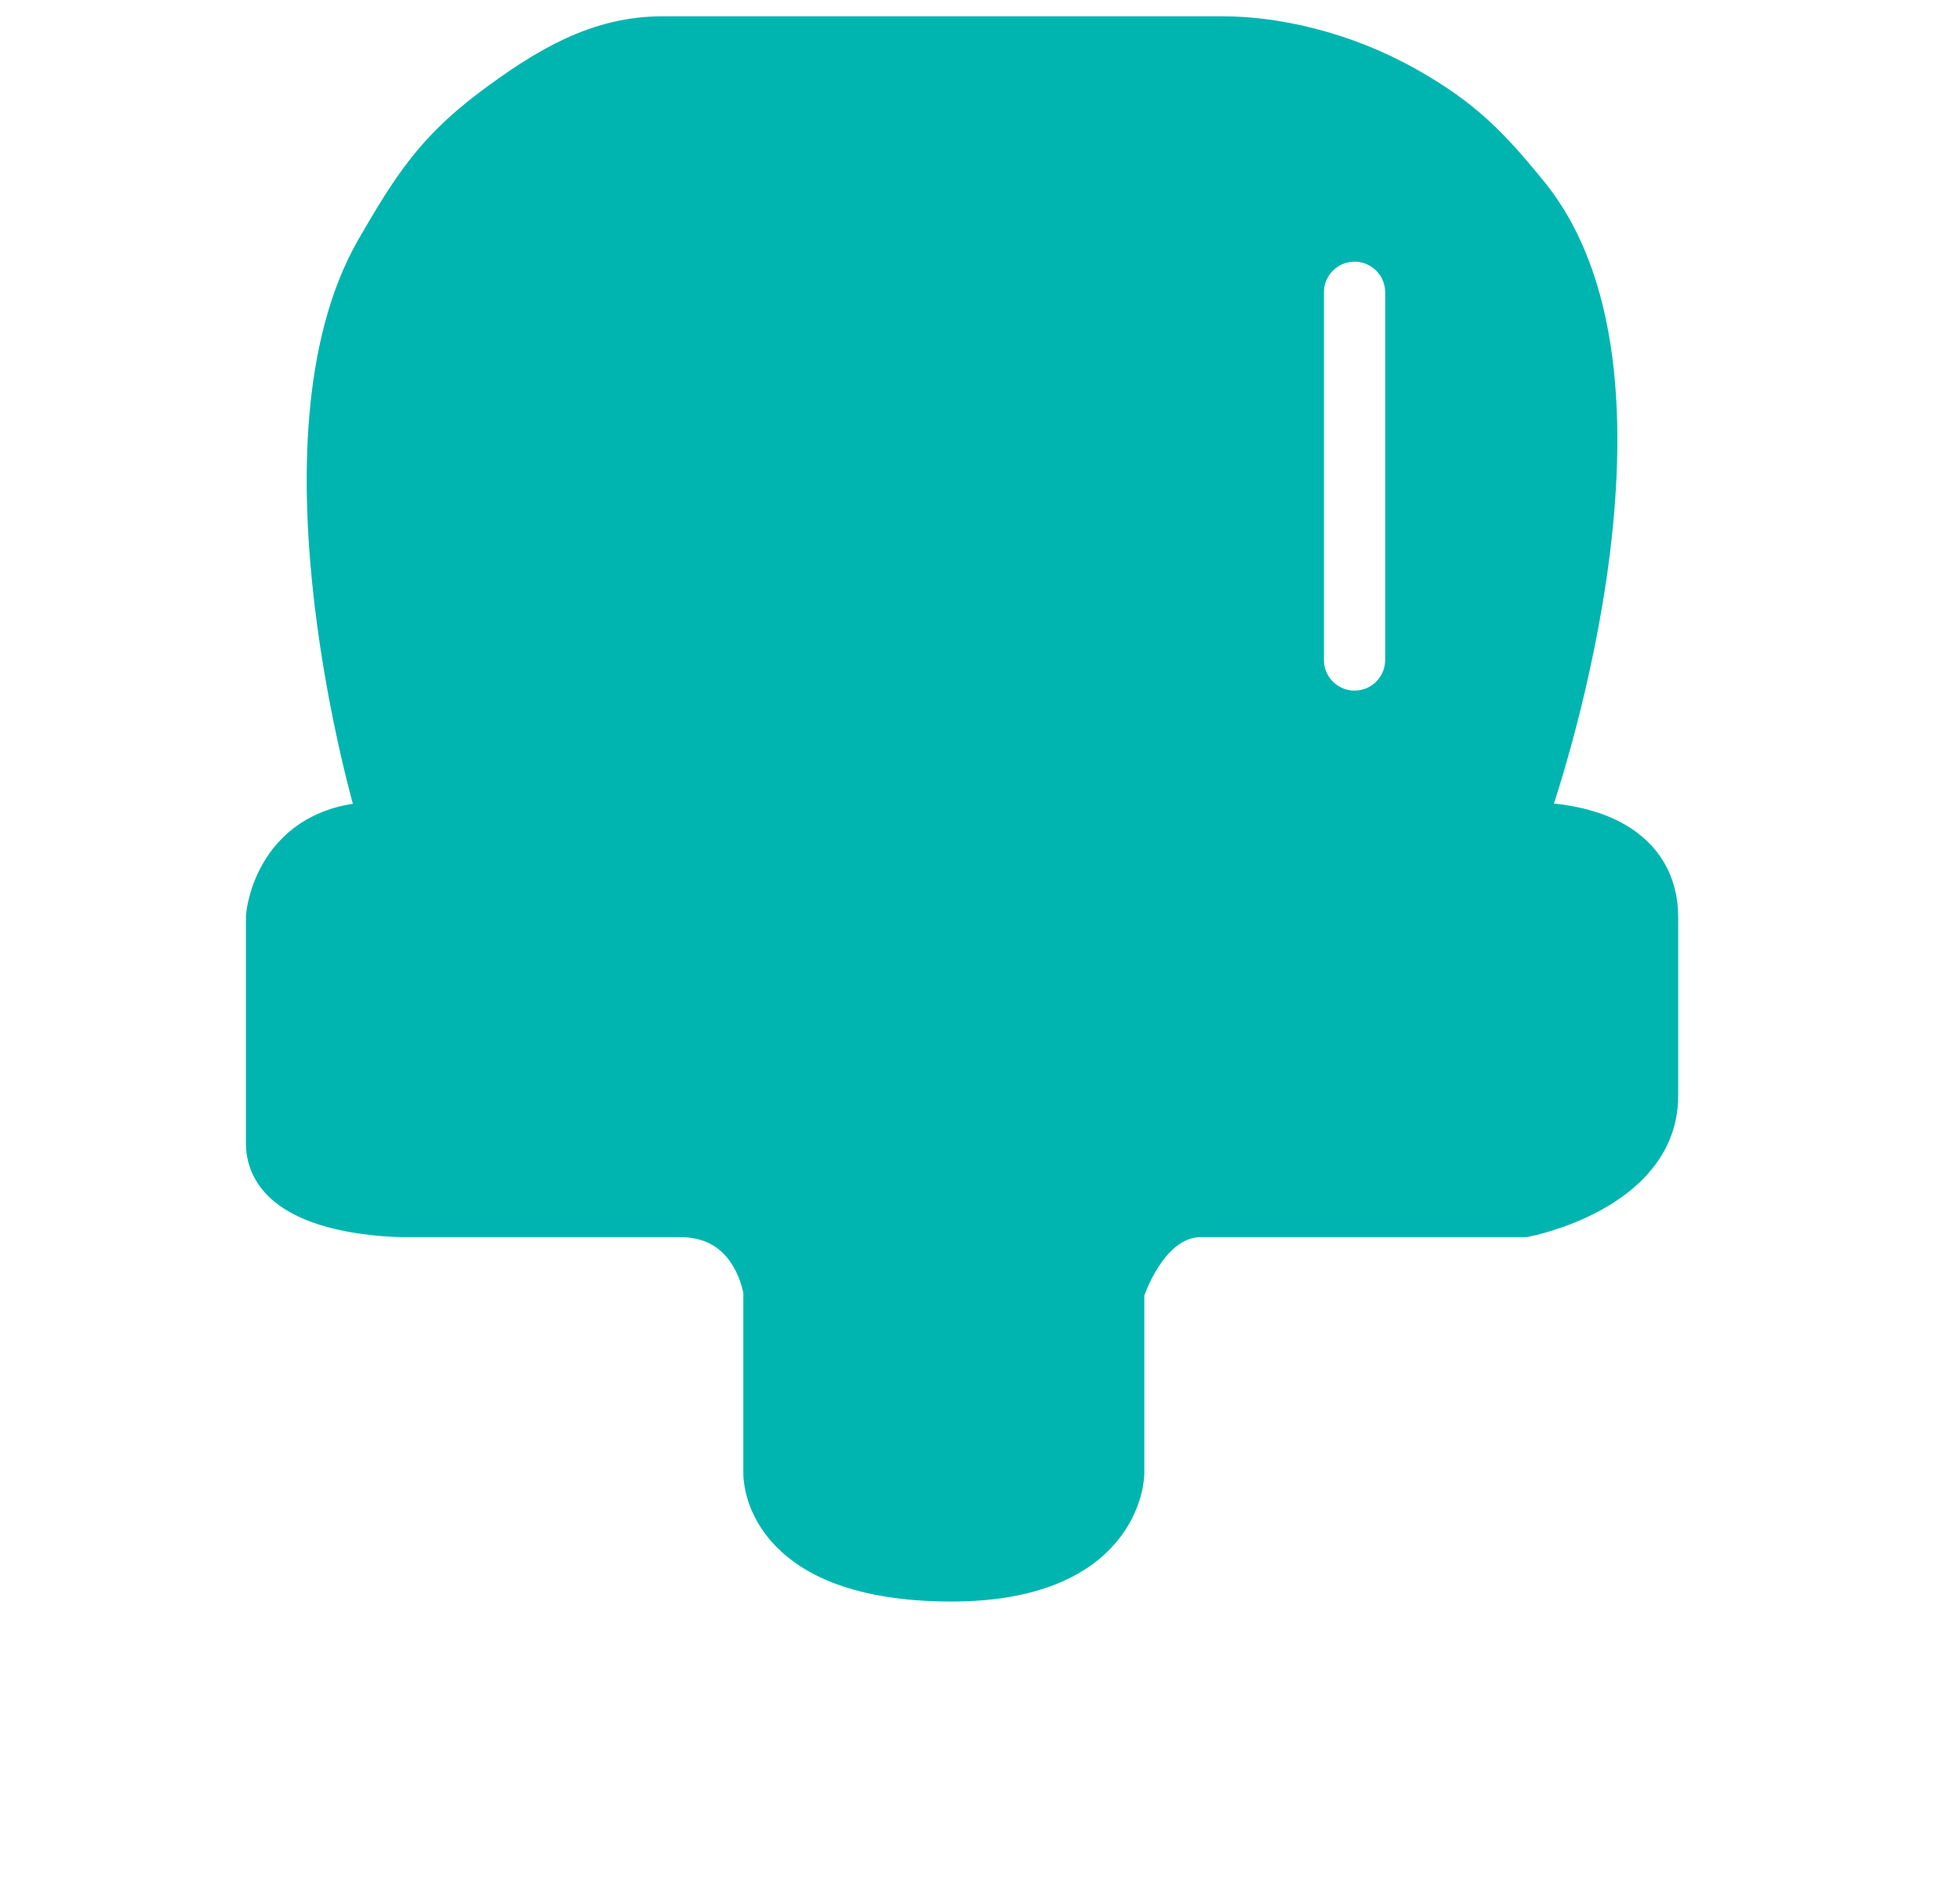<svg width="32" height="31" viewBox="0 0 32 31" fill="none" xmlns="http://www.w3.org/2000/svg">
<path d="M6.295 4.14C4.523 7.192 6.295 13.176 6.295 13.176H24.824C24.824 13.176 27.259 6.282 24.824 3.282C24.186 2.496 23.762 2.064 22.88 1.567C21.851 0.987 20.764 0.766 19.963 0.766C19.163 0.766 11.786 0.766 10.813 0.766C9.841 0.766 9.037 1.224 8.125 1.91C7.225 2.587 6.861 3.166 6.295 4.14Z" fill="#00B5B0" stroke="#00B5B0" stroke-linecap="round"/>
<g filter="url(#filter0_d_222_10519)">
<path d="M26.899 14.972V17.896C26.899 19.298 24.879 19.696 24.879 19.696H19.613C18.584 19.696 18.183 21.069 18.183 21.069V24.043C18.183 24.043 18.183 25.703 15.381 25.644C12.579 25.585 12.636 24.043 12.636 24.043V21.069C12.636 21.069 12.464 19.696 11.092 19.696H6.574C6.574 19.696 4.515 19.696 4.515 18.667V14.972C4.515 14.972 4.63 13.591 6.174 13.593C7.718 13.595 23.797 13.593 24.879 13.593C25.961 13.593 26.899 13.962 26.899 14.972Z" fill="#00B5B0"/>
<path d="M26.899 14.972V17.896C26.899 19.298 24.879 19.696 24.879 19.696H19.613C18.584 19.696 18.183 21.069 18.183 21.069V24.043C18.183 24.043 18.183 25.703 15.381 25.644C12.579 25.585 12.636 24.043 12.636 24.043V21.069C12.636 21.069 12.464 19.696 11.092 19.696H6.574C6.574 19.696 4.515 19.696 4.515 18.667V14.972C4.515 14.972 4.63 13.591 6.174 13.593C7.718 13.595 23.797 13.593 24.879 13.593C25.961 13.593 26.899 13.962 26.899 14.972Z" stroke="#00B5B0" stroke-linecap="round"/>
</g>
<path d="M22.115 4.772L22.115 10.774" stroke="white" stroke-linecap="round"/>
<defs>
<filter id="filter0_d_222_10519" x="0.015" y="9.093" width="31.384" height="21.053" filterUnits="userSpaceOnUse" color-interpolation-filters="sRGB">
<feFlood flood-opacity="0" result="BackgroundImageFix"/>
<feColorMatrix in="SourceAlpha" type="matrix" values="0 0 0 0 0 0 0 0 0 0 0 0 0 0 0 0 0 0 127 0" result="hardAlpha"/>
<feOffset/>
<feGaussianBlur stdDeviation="2"/>
<feComposite in2="hardAlpha" operator="out"/>
<feColorMatrix type="matrix" values="0 0 0 0 0 0 0 0 0 0 0 0 0 0 0 0 0 0 0.15 0"/>
<feBlend mode="normal" in2="BackgroundImageFix" result="effect1_dropShadow_222_10519"/>
<feBlend mode="normal" in="SourceGraphic" in2="effect1_dropShadow_222_10519" result="shape"/>
</filter>
</defs>
</svg>
